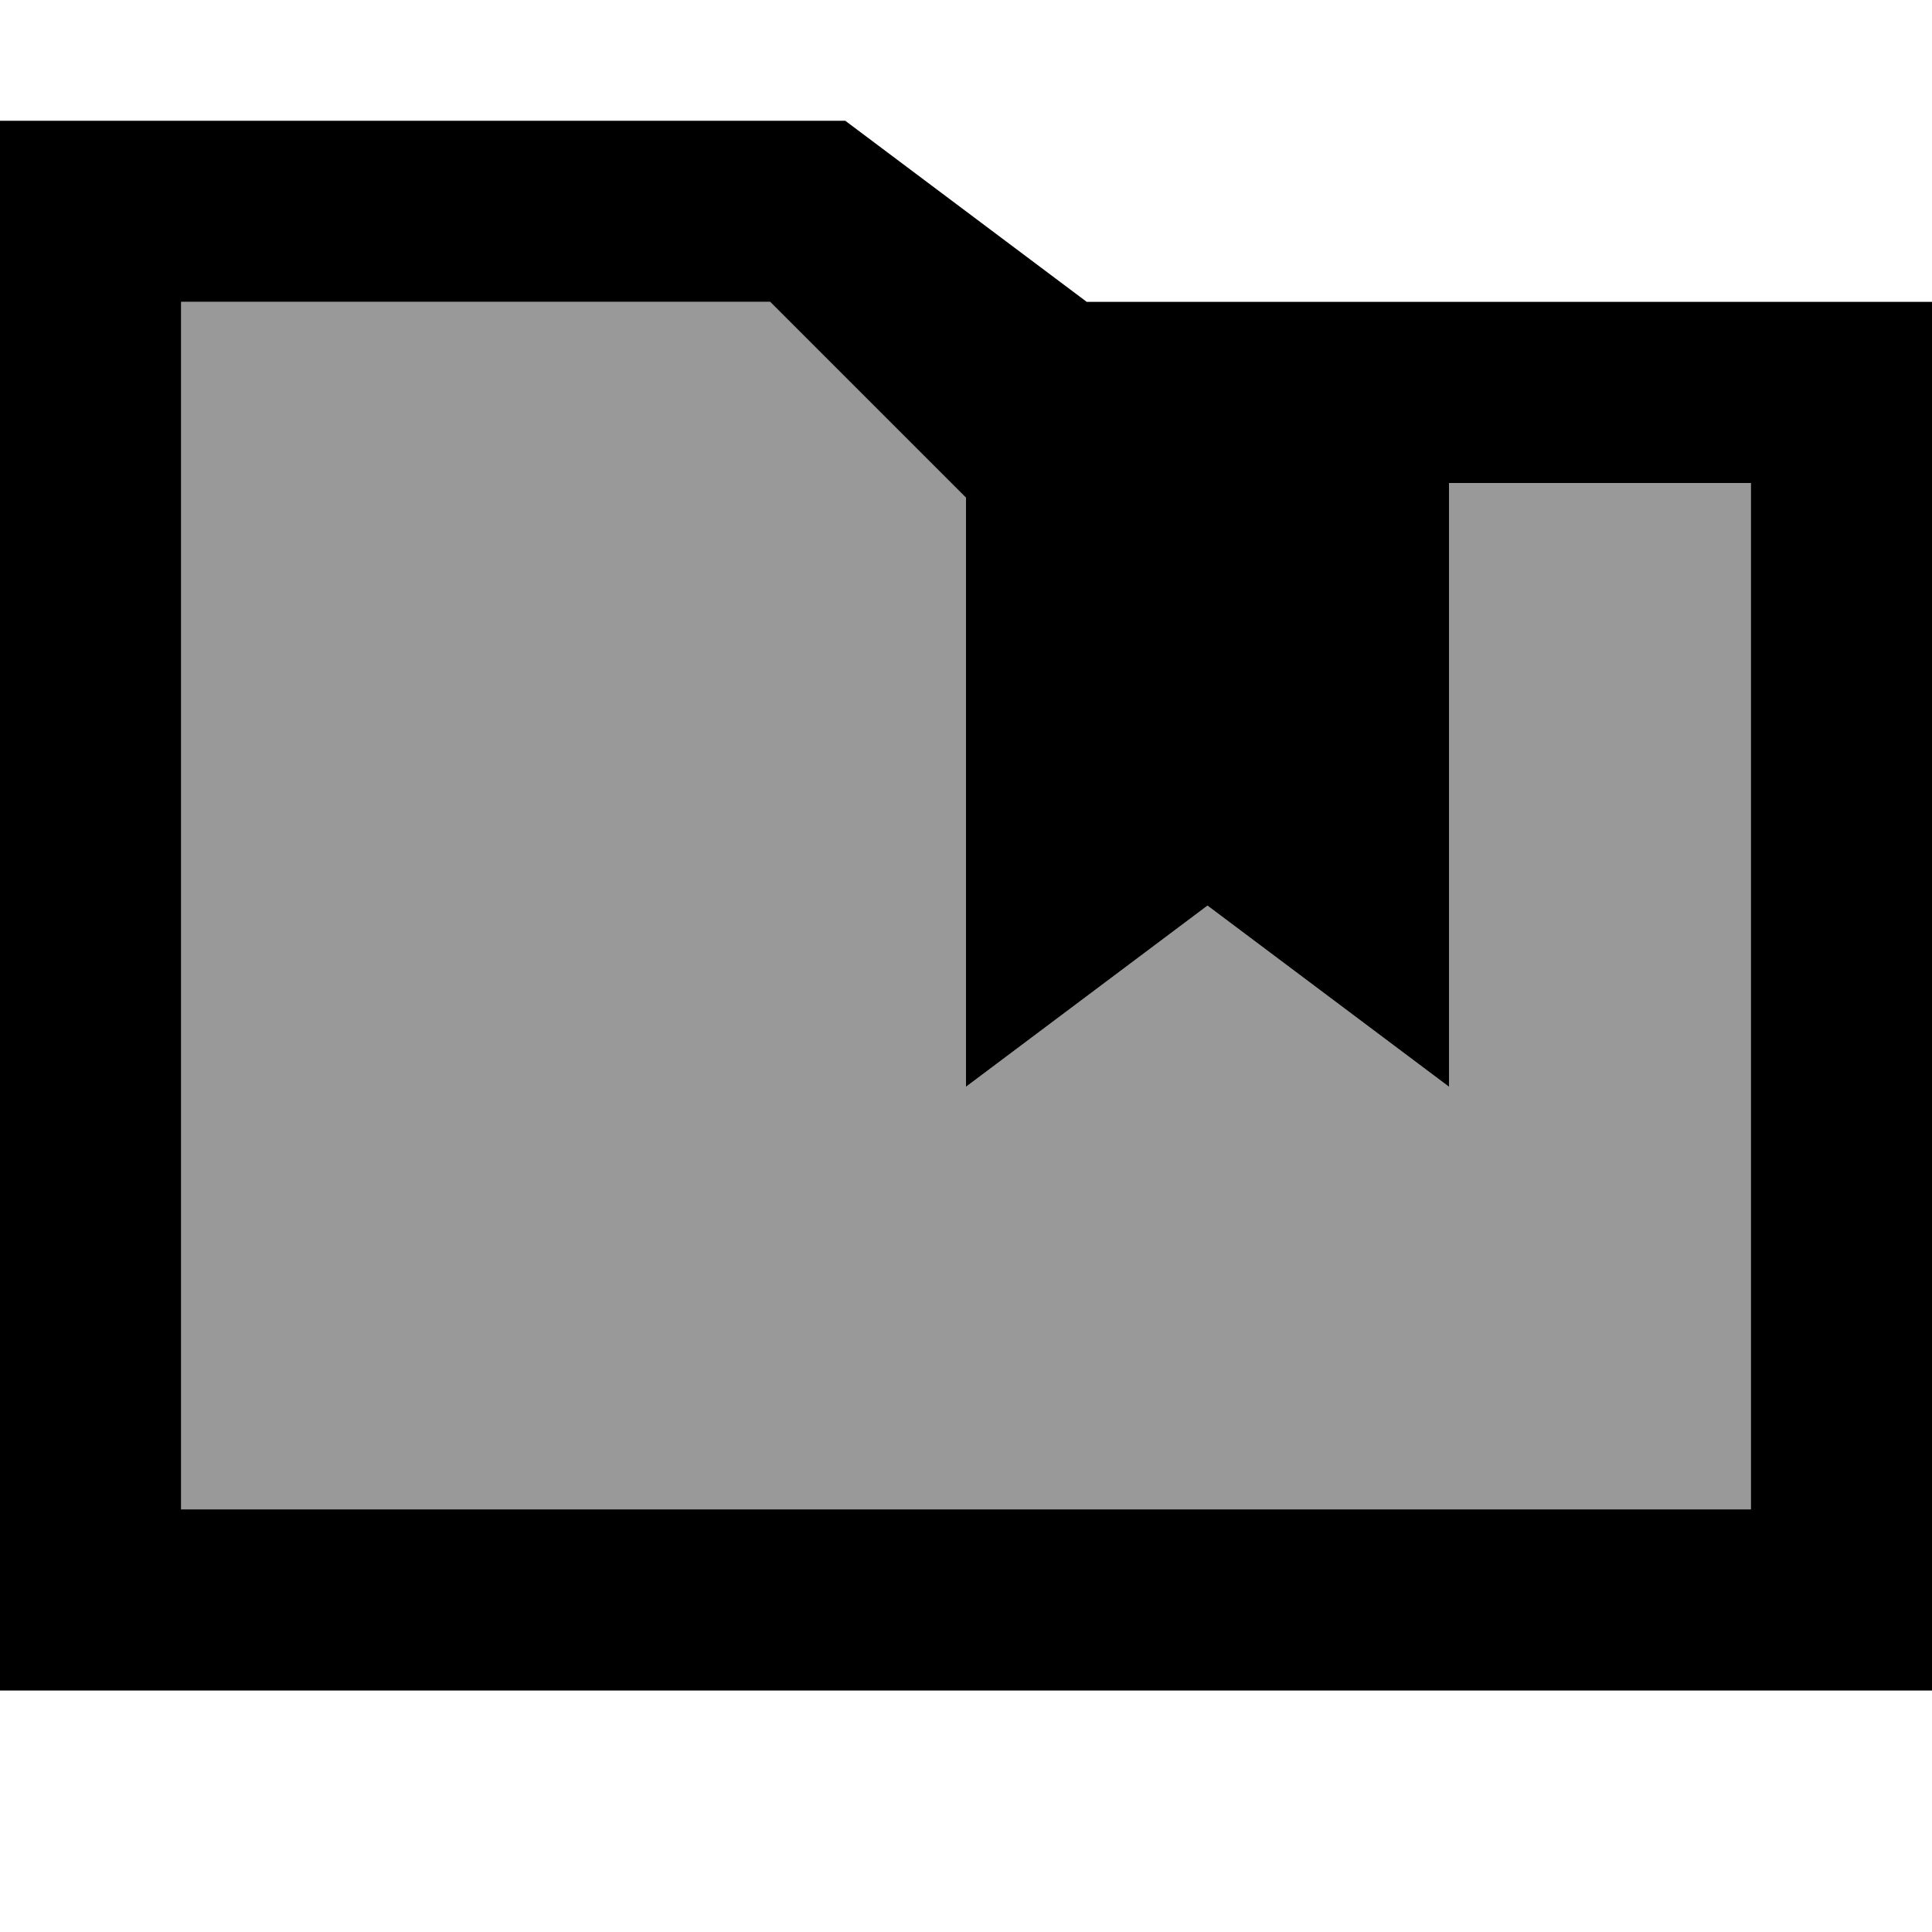 <svg xmlns="http://www.w3.org/2000/svg" viewBox="0 0 512 512"><!--! Font Awesome Pro 7.1.0 by @fontawesome - https://fontawesome.com License - https://fontawesome.com/license (Commercial License) Copyright 2025 Fonticons, Inc. --><path opacity=".4" fill="currentColor" d="M48 80l0 320 416 0 0-272-80 0 0 160-64-48-64 48 0-156.1-51.9-51.9-156.1 0z"/><path fill="currentColor" d="M288 80l-64-48-224 0 0 416 512 0 0-368-224 0zm176 48l0 272-416 0 0-320 156.1 0 51.9 51.9 0 156.1 64-48 64 48 0-160 80 0z"/></svg>